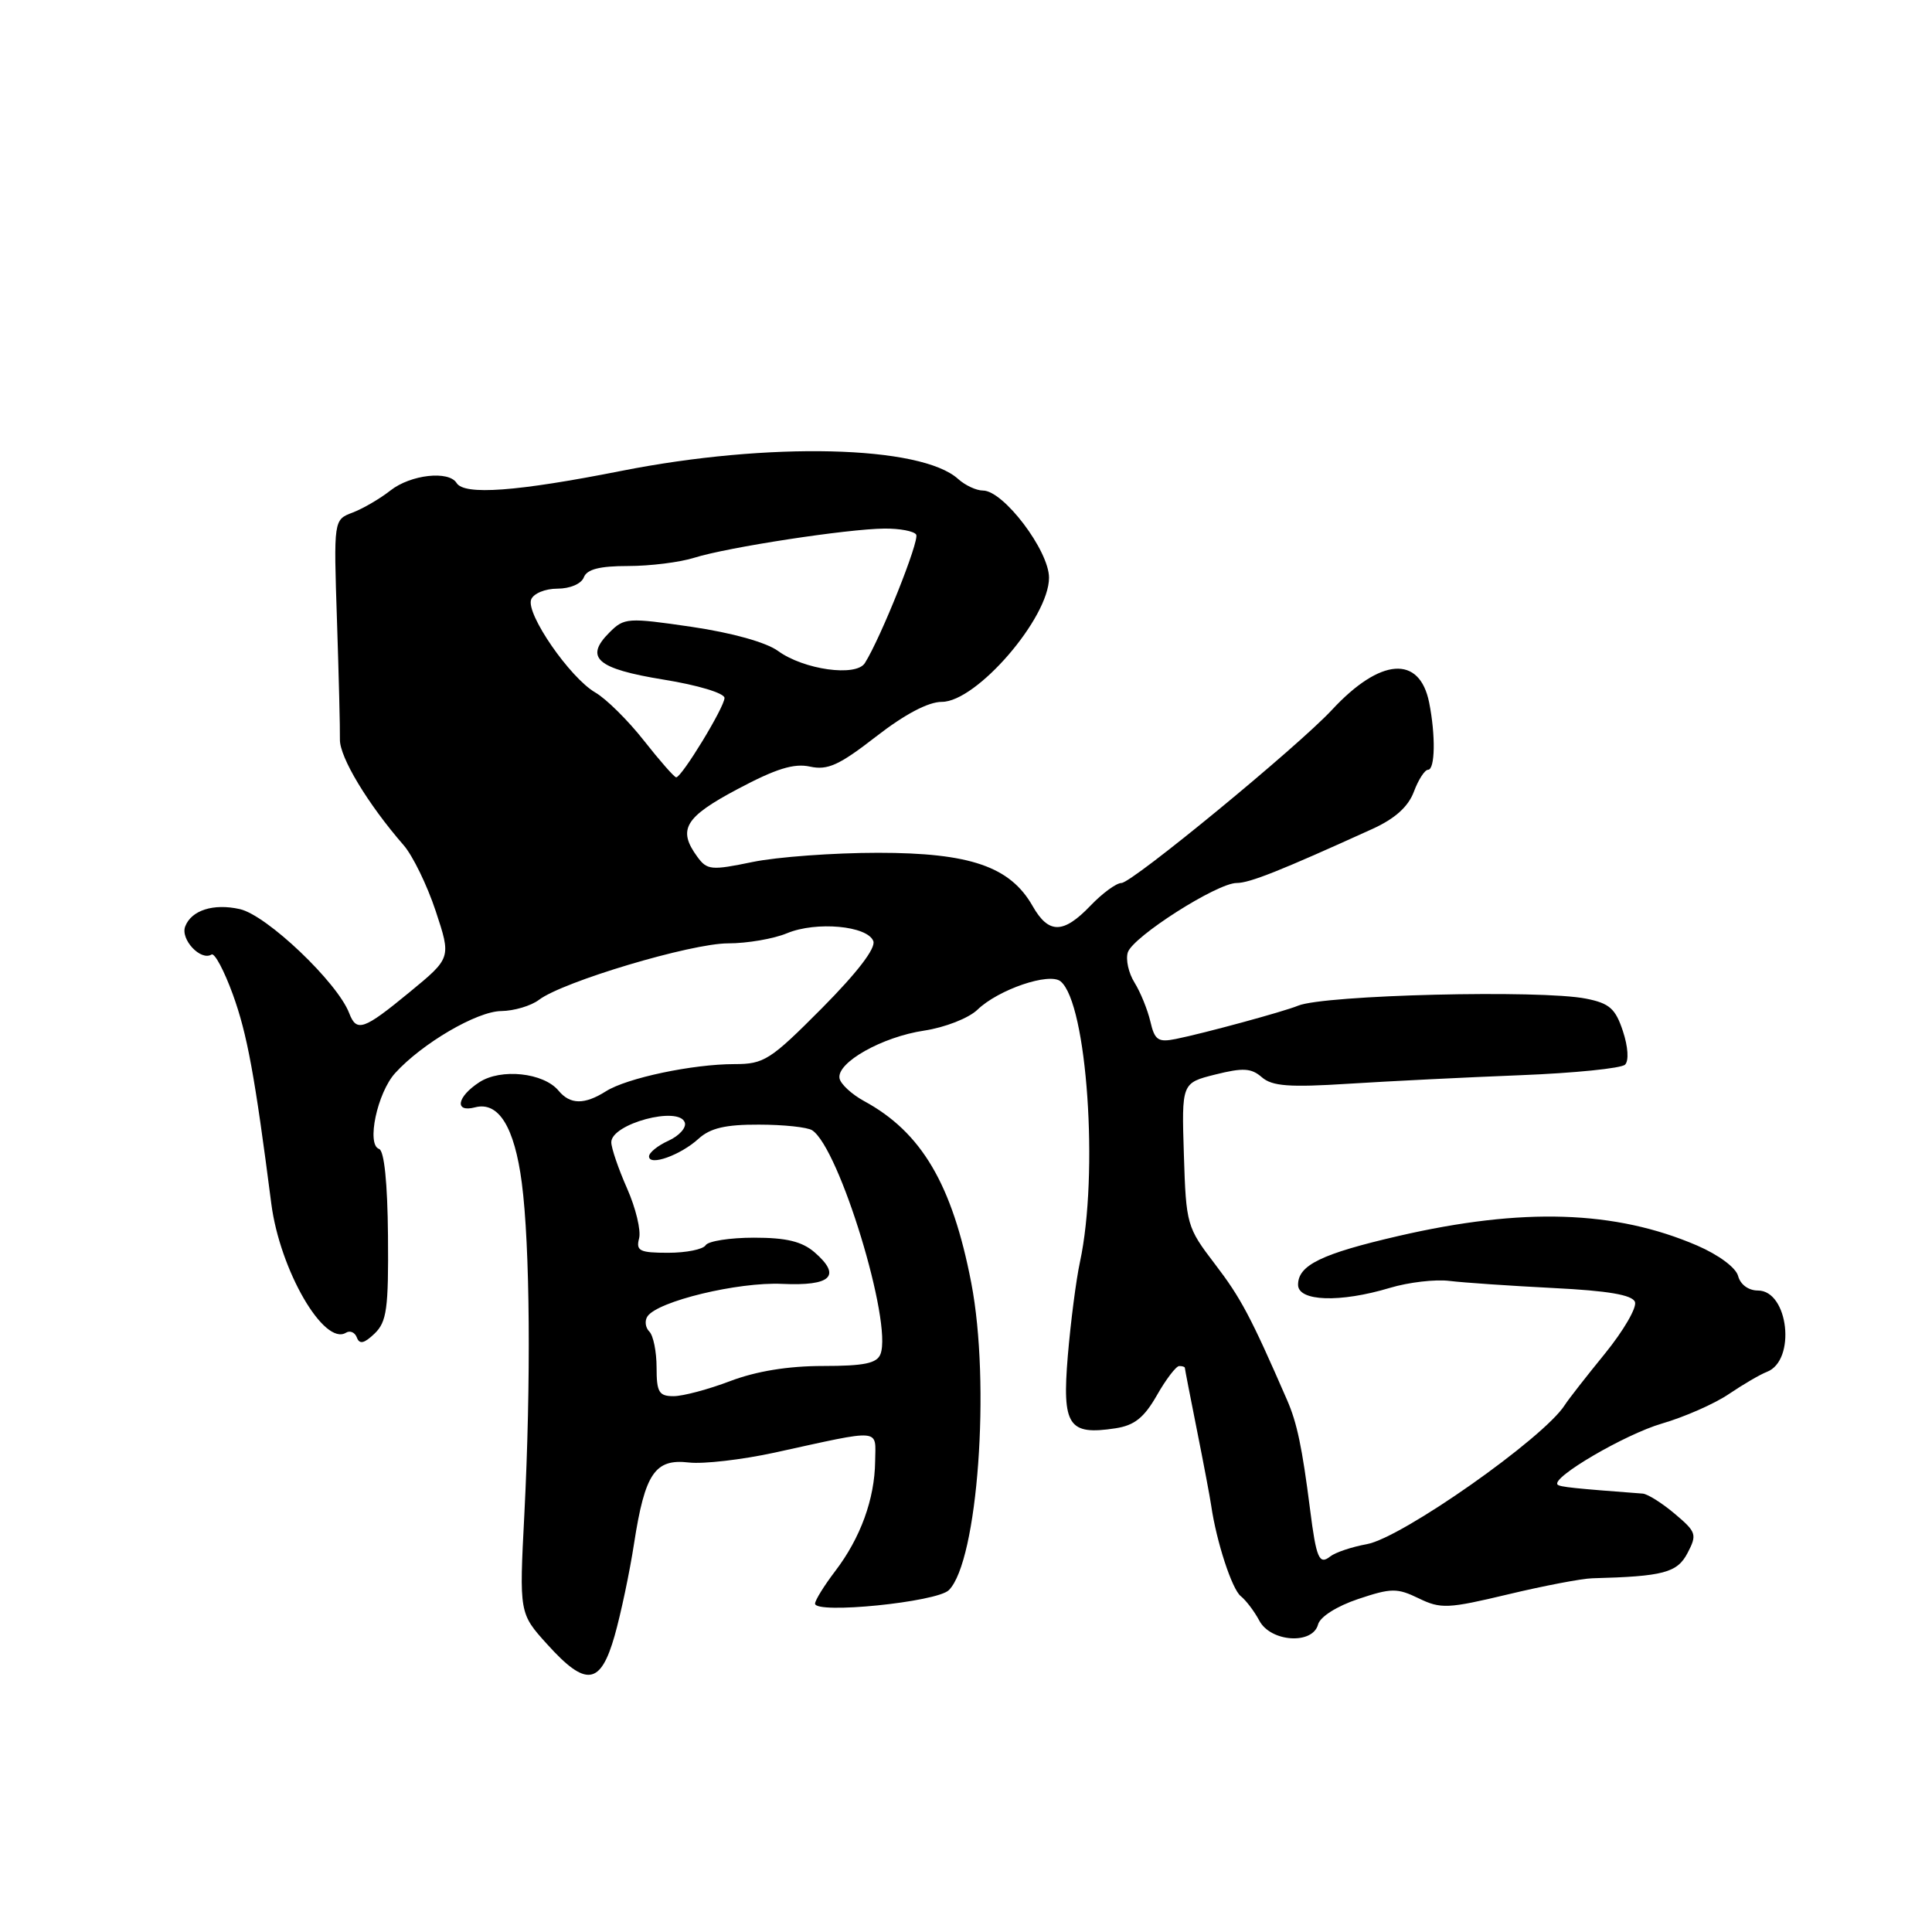 <?xml version="1.0" encoding="UTF-8" standalone="no"?>
<!DOCTYPE svg PUBLIC "-//W3C//DTD SVG 1.1//EN" "http://www.w3.org/Graphics/SVG/1.1/DTD/svg11.dtd" >
<svg xmlns="http://www.w3.org/2000/svg" xmlns:xlink="http://www.w3.org/1999/xlink" version="1.1" viewBox="0 0 256 256">
 <g >
 <path fill="currentColor"
d=" M 81.44 216.75 C 82.26 213.86 83.43 208.35 84.02 204.50 C 85.46 195.21 86.79 193.26 91.29 193.79 C 93.21 194.01 98.31 193.42 102.64 192.48 C 117.07 189.32 116.01 189.23 115.96 193.64 C 115.90 198.63 114.02 203.79 110.67 208.18 C 109.20 210.11 108.00 212.05 108.00 212.49 C 108.00 213.91 124.14 212.29 125.73 210.70 C 129.56 206.87 131.27 183.34 128.70 170.00 C 126.18 156.93 122.11 150.03 114.50 145.90 C 112.85 145.00 111.38 143.64 111.24 142.88 C 110.86 140.79 116.89 137.39 122.46 136.56 C 125.22 136.14 128.34 134.92 129.51 133.80 C 132.29 131.11 139.06 128.81 140.54 130.04 C 144.05 132.95 145.61 155.57 143.10 167.22 C 142.59 169.57 141.87 175.17 141.49 179.66 C 140.72 188.92 141.56 190.21 147.79 189.26 C 150.31 188.88 151.59 187.86 153.29 184.89 C 154.50 182.76 155.84 181.01 156.25 181.01 C 156.66 181.00 157.00 181.11 157.00 181.25 C 157.00 181.39 157.72 185.10 158.60 189.50 C 159.48 193.90 160.33 198.40 160.49 199.50 C 161.18 204.26 163.24 210.58 164.41 211.50 C 165.10 212.05 166.21 213.51 166.87 214.75 C 168.38 217.59 173.94 217.95 174.65 215.25 C 174.92 214.23 177.13 212.83 179.96 211.88 C 184.35 210.41 185.12 210.40 187.99 211.79 C 190.91 213.21 191.87 213.16 199.83 211.26 C 204.60 210.12 209.62 209.16 211.00 209.13 C 220.42 208.88 222.24 208.40 223.61 205.78 C 224.89 203.33 224.78 203.00 221.91 200.58 C 220.23 199.16 218.32 197.96 217.67 197.91 C 208.64 197.23 206.69 197.03 206.39 196.72 C 205.48 195.81 215.33 190.05 220.21 188.63 C 223.20 187.76 227.20 186.00 229.08 184.72 C 230.96 183.45 233.23 182.12 234.12 181.78 C 238.02 180.29 237.00 171.00 232.93 171.00 C 231.68 171.00 230.61 170.21 230.31 169.08 C 230.02 167.97 227.74 166.28 224.88 165.04 C 214.03 160.37 201.74 159.98 185.32 163.77 C 175.10 166.13 172.00 167.64 172.00 170.24 C 172.00 172.45 177.56 172.64 184.17 170.65 C 186.63 169.91 190.19 169.49 192.08 169.73 C 193.96 169.96 200.14 170.38 205.82 170.67 C 213.08 171.03 216.28 171.58 216.64 172.51 C 216.92 173.24 215.13 176.32 212.67 179.35 C 210.20 182.38 207.80 185.45 207.34 186.18 C 204.55 190.56 185.75 203.78 181.11 204.61 C 179.13 204.97 176.94 205.70 176.26 206.24 C 174.80 207.40 174.41 206.48 173.59 200.00 C 172.54 191.75 171.86 188.52 170.54 185.50 C 165.73 174.45 164.41 171.97 160.99 167.50 C 157.26 162.62 157.16 162.28 156.87 153.00 C 156.57 143.50 156.57 143.50 161.03 142.38 C 164.71 141.46 165.80 141.52 167.20 142.74 C 168.57 143.93 170.83 144.10 178.70 143.60 C 184.09 143.26 194.34 142.75 201.47 142.47 C 208.60 142.19 214.84 141.56 215.33 141.07 C 215.85 140.55 215.73 138.70 215.04 136.62 C 214.06 133.65 213.26 132.94 210.18 132.33 C 204.17 131.12 175.43 131.83 172.00 133.26 C 170.18 134.02 159.54 136.92 155.80 137.67 C 153.46 138.14 153.00 137.83 152.43 135.36 C 152.06 133.79 151.12 131.47 150.33 130.20 C 149.54 128.94 149.14 127.14 149.44 126.20 C 150.10 124.12 161.27 117.00 163.87 117.00 C 165.59 117.00 169.66 115.38 181.87 109.83 C 184.83 108.48 186.59 106.91 187.34 104.92 C 187.94 103.31 188.79 102.00 189.22 102.00 C 190.16 102.00 190.24 97.44 189.37 93.09 C 188.10 86.77 182.90 87.16 176.50 94.05 C 171.96 98.94 150.00 117.00 148.60 117.00 C 147.93 117.00 146.08 118.35 144.50 120.00 C 140.89 123.77 138.95 123.78 136.83 120.06 C 133.86 114.83 128.55 113.00 116.35 113.00 C 110.45 113.00 102.96 113.55 99.71 114.22 C 94.25 115.35 93.69 115.30 92.40 113.53 C 89.75 109.91 90.72 108.28 97.75 104.55 C 102.81 101.86 105.21 101.11 107.33 101.58 C 109.67 102.09 111.20 101.39 116.08 97.60 C 119.89 94.64 123.00 93.00 124.80 93.00 C 129.40 93.00 139.00 81.88 139.00 76.55 C 139.00 72.96 132.97 65.00 130.25 65.00 C 129.37 65.00 127.89 64.31 126.96 63.47 C 122.04 59.01 101.85 58.53 82.31 62.40 C 68.46 65.14 61.52 65.65 60.50 64.00 C 59.46 62.32 54.42 62.89 51.75 64.98 C 50.37 66.07 48.11 67.39 46.72 67.92 C 44.21 68.87 44.21 68.87 44.65 82.19 C 44.89 89.51 45.07 96.61 45.04 97.98 C 44.99 100.32 48.73 106.53 53.49 112.00 C 54.69 113.38 56.60 117.30 57.73 120.71 C 59.79 126.93 59.79 126.93 54.28 131.46 C 48.18 136.48 47.25 136.81 46.27 134.25 C 44.71 130.17 35.34 121.25 31.77 120.46 C 28.29 119.68 25.36 120.61 24.54 122.76 C 23.88 124.47 26.60 127.37 28.03 126.48 C 28.44 126.23 29.70 128.61 30.85 131.76 C 32.75 137.00 33.76 142.46 35.95 159.50 C 37.09 168.30 42.93 178.39 45.85 176.59 C 46.39 176.26 47.04 176.55 47.29 177.24 C 47.64 178.16 48.26 178.02 49.63 176.71 C 51.25 175.15 51.49 173.42 51.41 163.76 C 51.35 156.71 50.91 152.47 50.23 152.24 C 48.53 151.68 49.99 144.80 52.36 142.19 C 55.94 138.25 63.20 134.00 66.42 133.97 C 68.11 133.95 70.37 133.28 71.42 132.48 C 74.62 130.06 91.57 125.00 96.47 125.00 C 99.00 125.00 102.51 124.40 104.28 123.66 C 108.16 122.05 114.94 122.67 115.72 124.70 C 116.07 125.64 113.59 128.87 108.91 133.59 C 102.07 140.47 101.25 141.00 97.32 141.00 C 91.78 141.00 83.07 142.84 80.29 144.60 C 77.44 146.40 75.55 146.37 74.02 144.53 C 72.04 142.13 66.36 141.53 63.50 143.41 C 60.53 145.35 60.18 147.45 62.94 146.73 C 66.06 145.91 68.17 149.32 69.14 156.72 C 70.23 165.04 70.37 183.13 69.48 200.64 C 68.80 213.78 68.80 213.78 72.52 217.89 C 77.64 223.56 79.57 223.31 81.44 216.75 Z  M 87.00 181.20 C 87.00 179.11 86.57 176.97 86.04 176.44 C 85.51 175.91 85.40 175.01 85.79 174.43 C 87.14 172.42 97.79 169.85 103.63 170.12 C 110.14 170.42 111.54 169.07 107.95 165.95 C 106.27 164.50 104.21 164.00 99.91 164.00 C 96.72 164.00 93.84 164.45 93.50 165.00 C 93.16 165.55 90.93 166.00 88.53 166.00 C 84.76 166.00 84.25 165.75 84.68 164.10 C 84.96 163.05 84.24 160.07 83.09 157.47 C 81.94 154.87 81.00 152.12 81.00 151.35 C 81.00 148.91 89.97 146.50 90.74 148.74 C 90.97 149.42 90.00 150.50 88.58 151.15 C 87.16 151.79 86.00 152.73 86.00 153.23 C 86.00 154.56 90.17 153.07 92.56 150.89 C 94.11 149.48 96.13 149.00 100.56 149.02 C 103.83 149.02 107.00 149.36 107.62 149.77 C 111.21 152.12 118.27 175.25 116.67 179.42 C 116.20 180.65 114.52 181.00 109.04 181.00 C 104.44 181.00 100.21 181.69 96.76 183.00 C 93.87 184.10 90.49 185.00 89.25 185.00 C 87.31 185.00 87.00 184.47 87.00 181.20 Z  M 85.32 98.13 C 83.22 95.46 80.32 92.59 78.88 91.76 C 75.52 89.81 69.66 81.33 70.38 79.44 C 70.69 78.64 72.23 78.00 73.86 78.00 C 75.54 78.00 77.03 77.36 77.36 76.50 C 77.77 75.43 79.45 75.00 83.23 75.00 C 86.13 75.00 90.09 74.51 92.01 73.90 C 96.39 72.52 112.28 70.08 117.19 70.04 C 119.22 70.02 121.12 70.38 121.40 70.84 C 121.87 71.61 116.72 84.50 114.60 87.86 C 113.44 89.71 106.51 88.74 103.10 86.26 C 101.53 85.11 97.00 83.85 91.65 83.06 C 83.16 81.82 82.71 81.85 80.76 83.80 C 77.40 87.15 79.07 88.61 87.92 90.05 C 92.46 90.78 96.00 91.85 96.00 92.48 C 96.00 93.70 90.33 103.00 89.60 103.00 C 89.35 103.00 87.43 100.81 85.32 98.13 Z "/>
</g>
</svg>